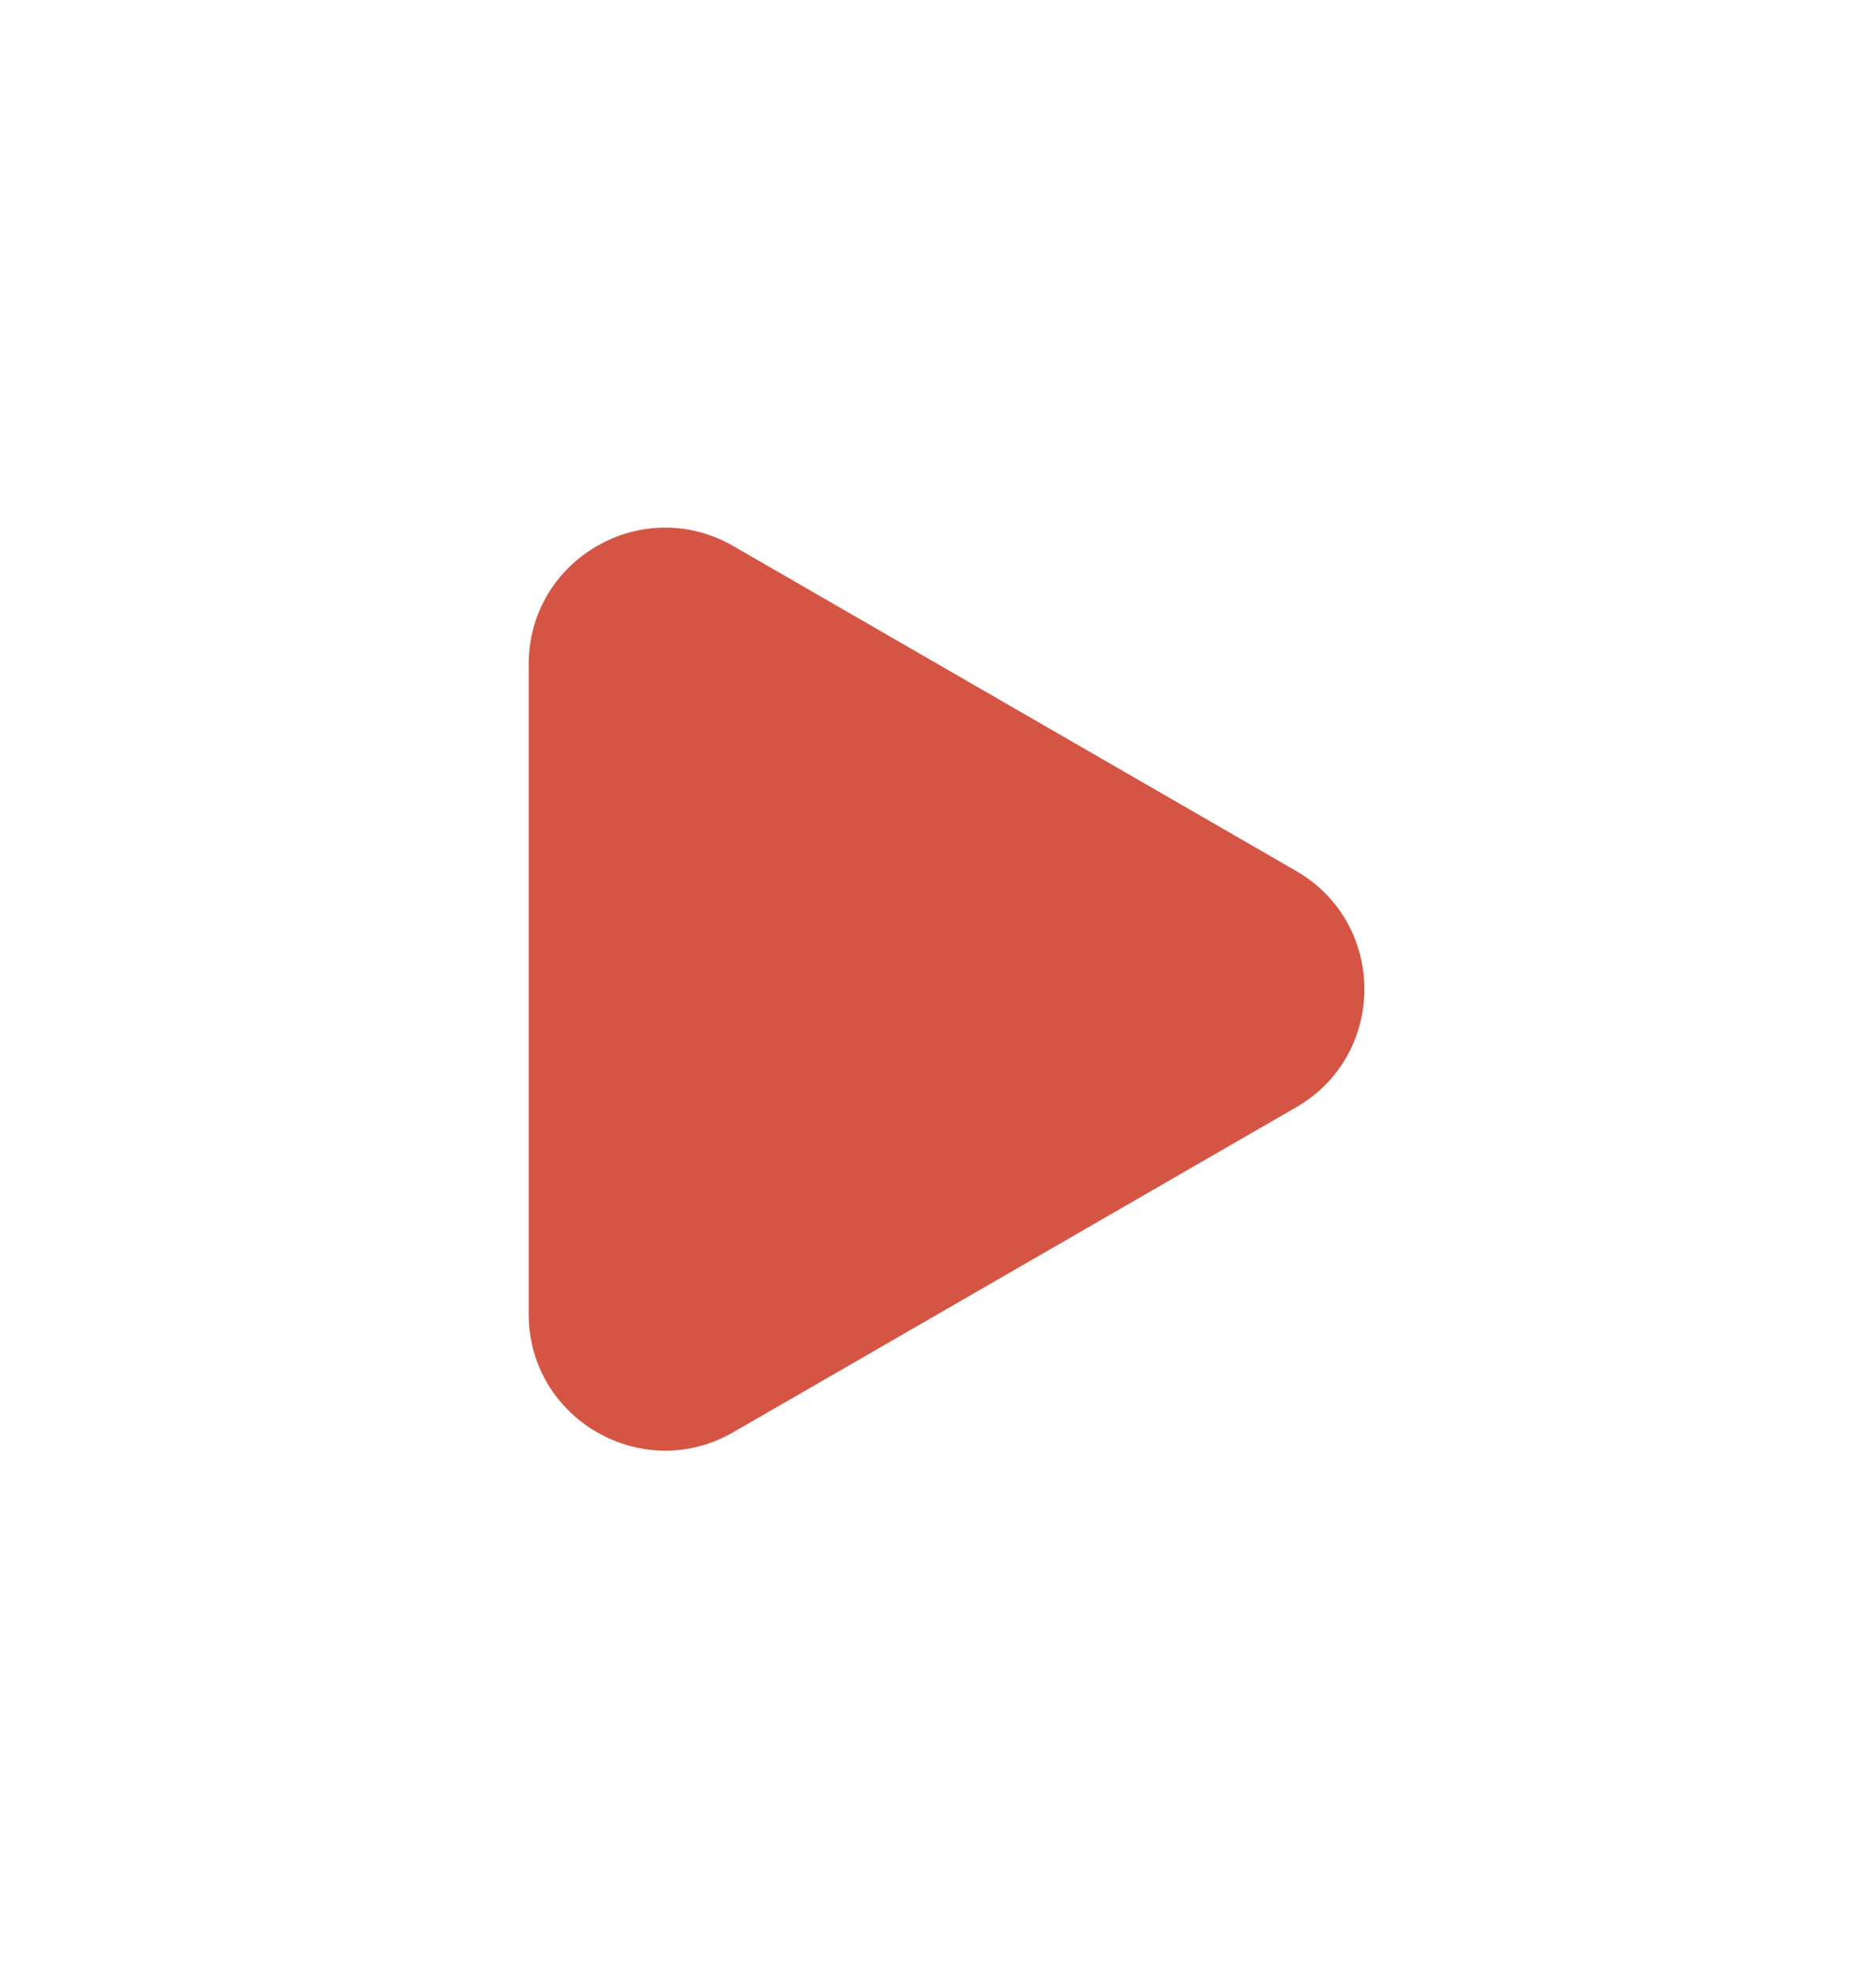 <svg width="55" height="58" viewBox="0 0 55 58" fill="none" xmlns="http://www.w3.org/2000/svg">
<g filter="url(#filter0_d)">
<path d="M38 15.536C40.667 17.076 40.667 20.924 38 22.464L21.5 31.99C18.833 33.53 15.5 31.605 15.5 28.526L15.5 9.474C15.5 6.395 18.833 4.47 21.5 6.01L38 15.536Z" fill="#D55544"/>
</g>
<defs>
<filter id="filter0_d" x="0.5" y="0.468" width="54.5" height="57.065" filterUnits="userSpaceOnUse" color-interpolation-filters="sRGB">
<feFlood flood-opacity="0" result="BackgroundImageFix"/>
<feColorMatrix in="SourceAlpha" type="matrix" values="0 0 0 0 0 0 0 0 0 0 0 0 0 0 0 0 0 0 127 0"/>
<feOffset dy="10"/>
<feGaussianBlur stdDeviation="7.5"/>
<feColorMatrix type="matrix" values="0 0 0 0 0.846 0 0 0 0 0.226 0 0 0 0 0.226 0 0 0 0.3 0"/>
<feBlend mode="normal" in2="BackgroundImageFix" result="effect1_dropShadow"/>
<feBlend mode="normal" in="SourceGraphic" in2="effect1_dropShadow" result="shape"/>
</filter>
</defs>
</svg>
